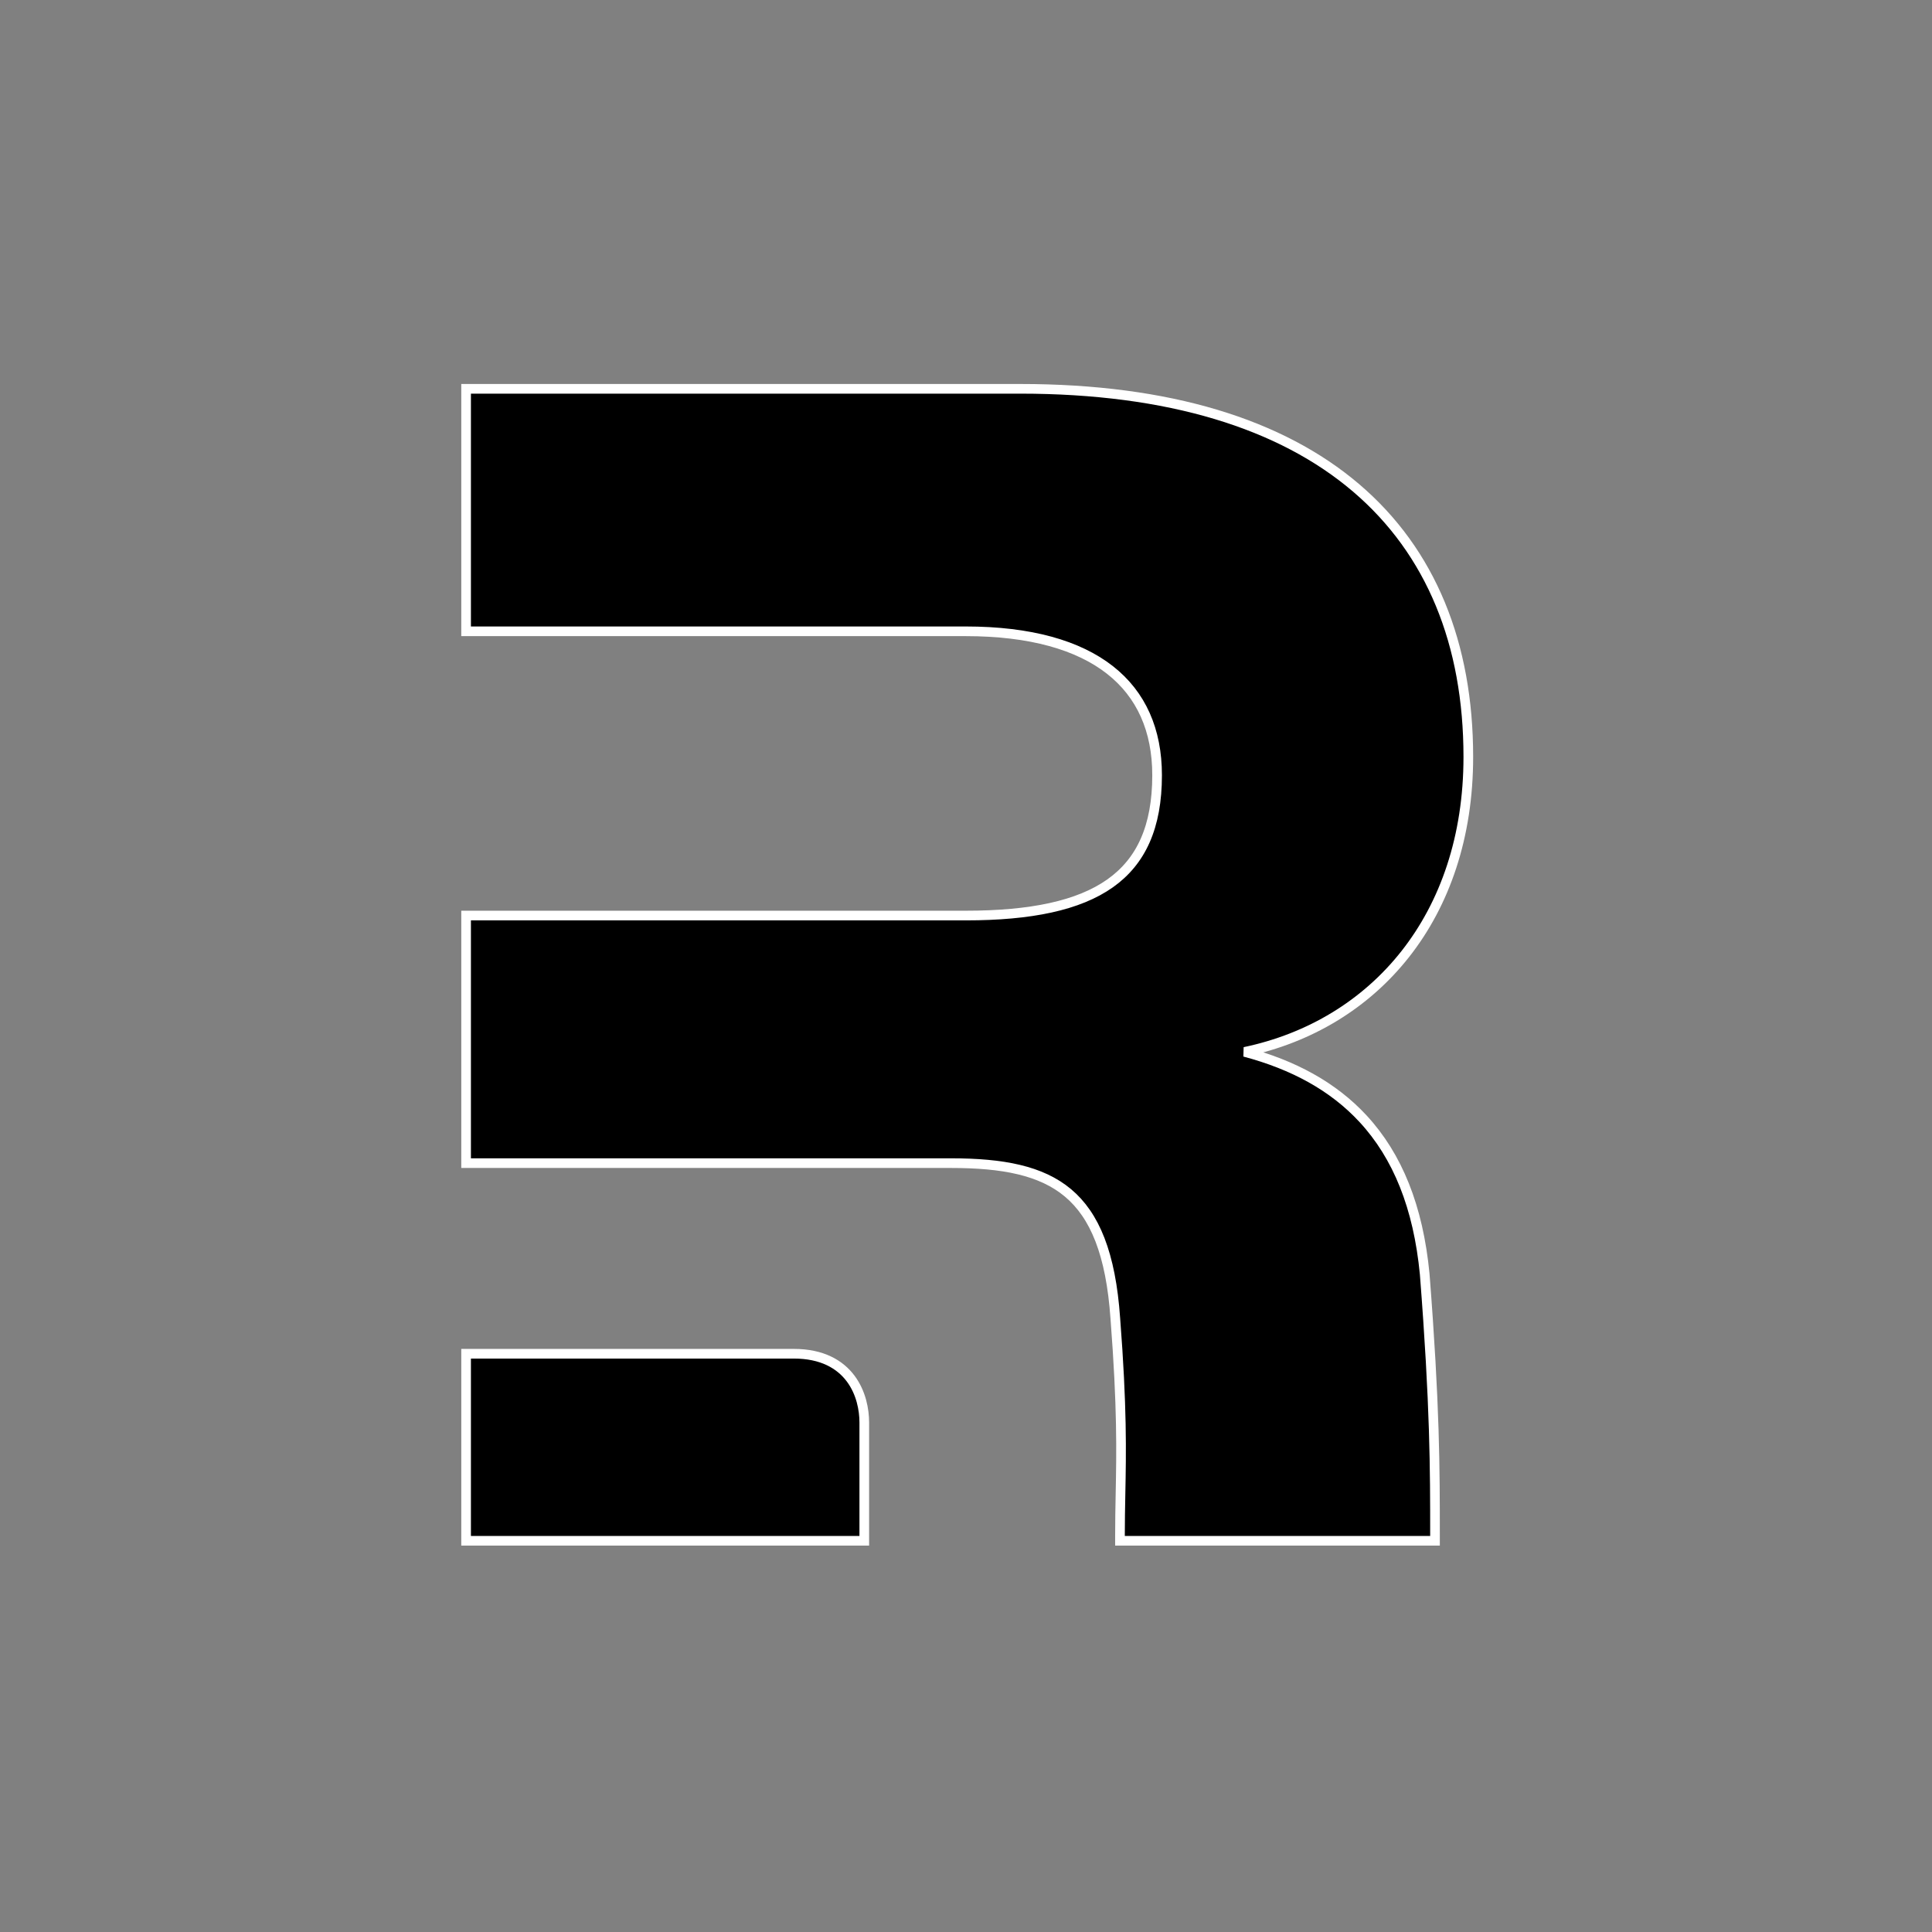 <svg width="200" height="200" viewBox="0 0 800 800" xmlns="http://www.w3.org/2000/svg"><rect x="0" y="0" width="800" height="800" fill="#808080" stroke="none"/><path d="M589.94 527.613L589.939 527.595L589.937 527.577C587.275 499.813 578.691 478.677 564.403 463.234C552.056 449.888 535.585 440.94 515.372 435.566C569.234 424.272 608 379.587 608 313.42C608 266.703 592.597 228.492 561.505 201.997C530.461 175.543 484.047 161 422.456 161H195H193V163V259.41V261.41H195H399.889C426.723 261.41 446.529 267.174 459.586 277.401C472.568 287.57 479.13 302.347 479.13 321.011C479.13 342.372 472.531 356.69 459.665 365.785C446.642 374.991 426.849 379.109 399.889 379.109H195H193V381.109V479.634V481.634H195H355.883H393.871C415.216 481.634 431.143 484.652 442.233 493.952C453.278 503.214 459.967 519.095 461.833 545.957L461.834 545.965L461.834 545.972C464.673 582.864 464.317 601.111 463.975 618.633L463.975 618.648L463.975 618.658C463.865 624.303 463.756 629.89 463.756 636V638H465.756H592.201H594.201V636C594.201 608.005 594.201 582.331 589.94 527.613Z" stroke="white" stroke-width="4" class="fill-white"></path><path d="M193 636V638H195H355.878H357.878V636V588.994C357.878 583.787 356.609 576.706 352.266 570.874C347.847 564.941 340.428 560.553 328.697 560.553H195H193V562.553V636Z" stroke="white" stroke-width="4" class="fill-white"></path></svg>